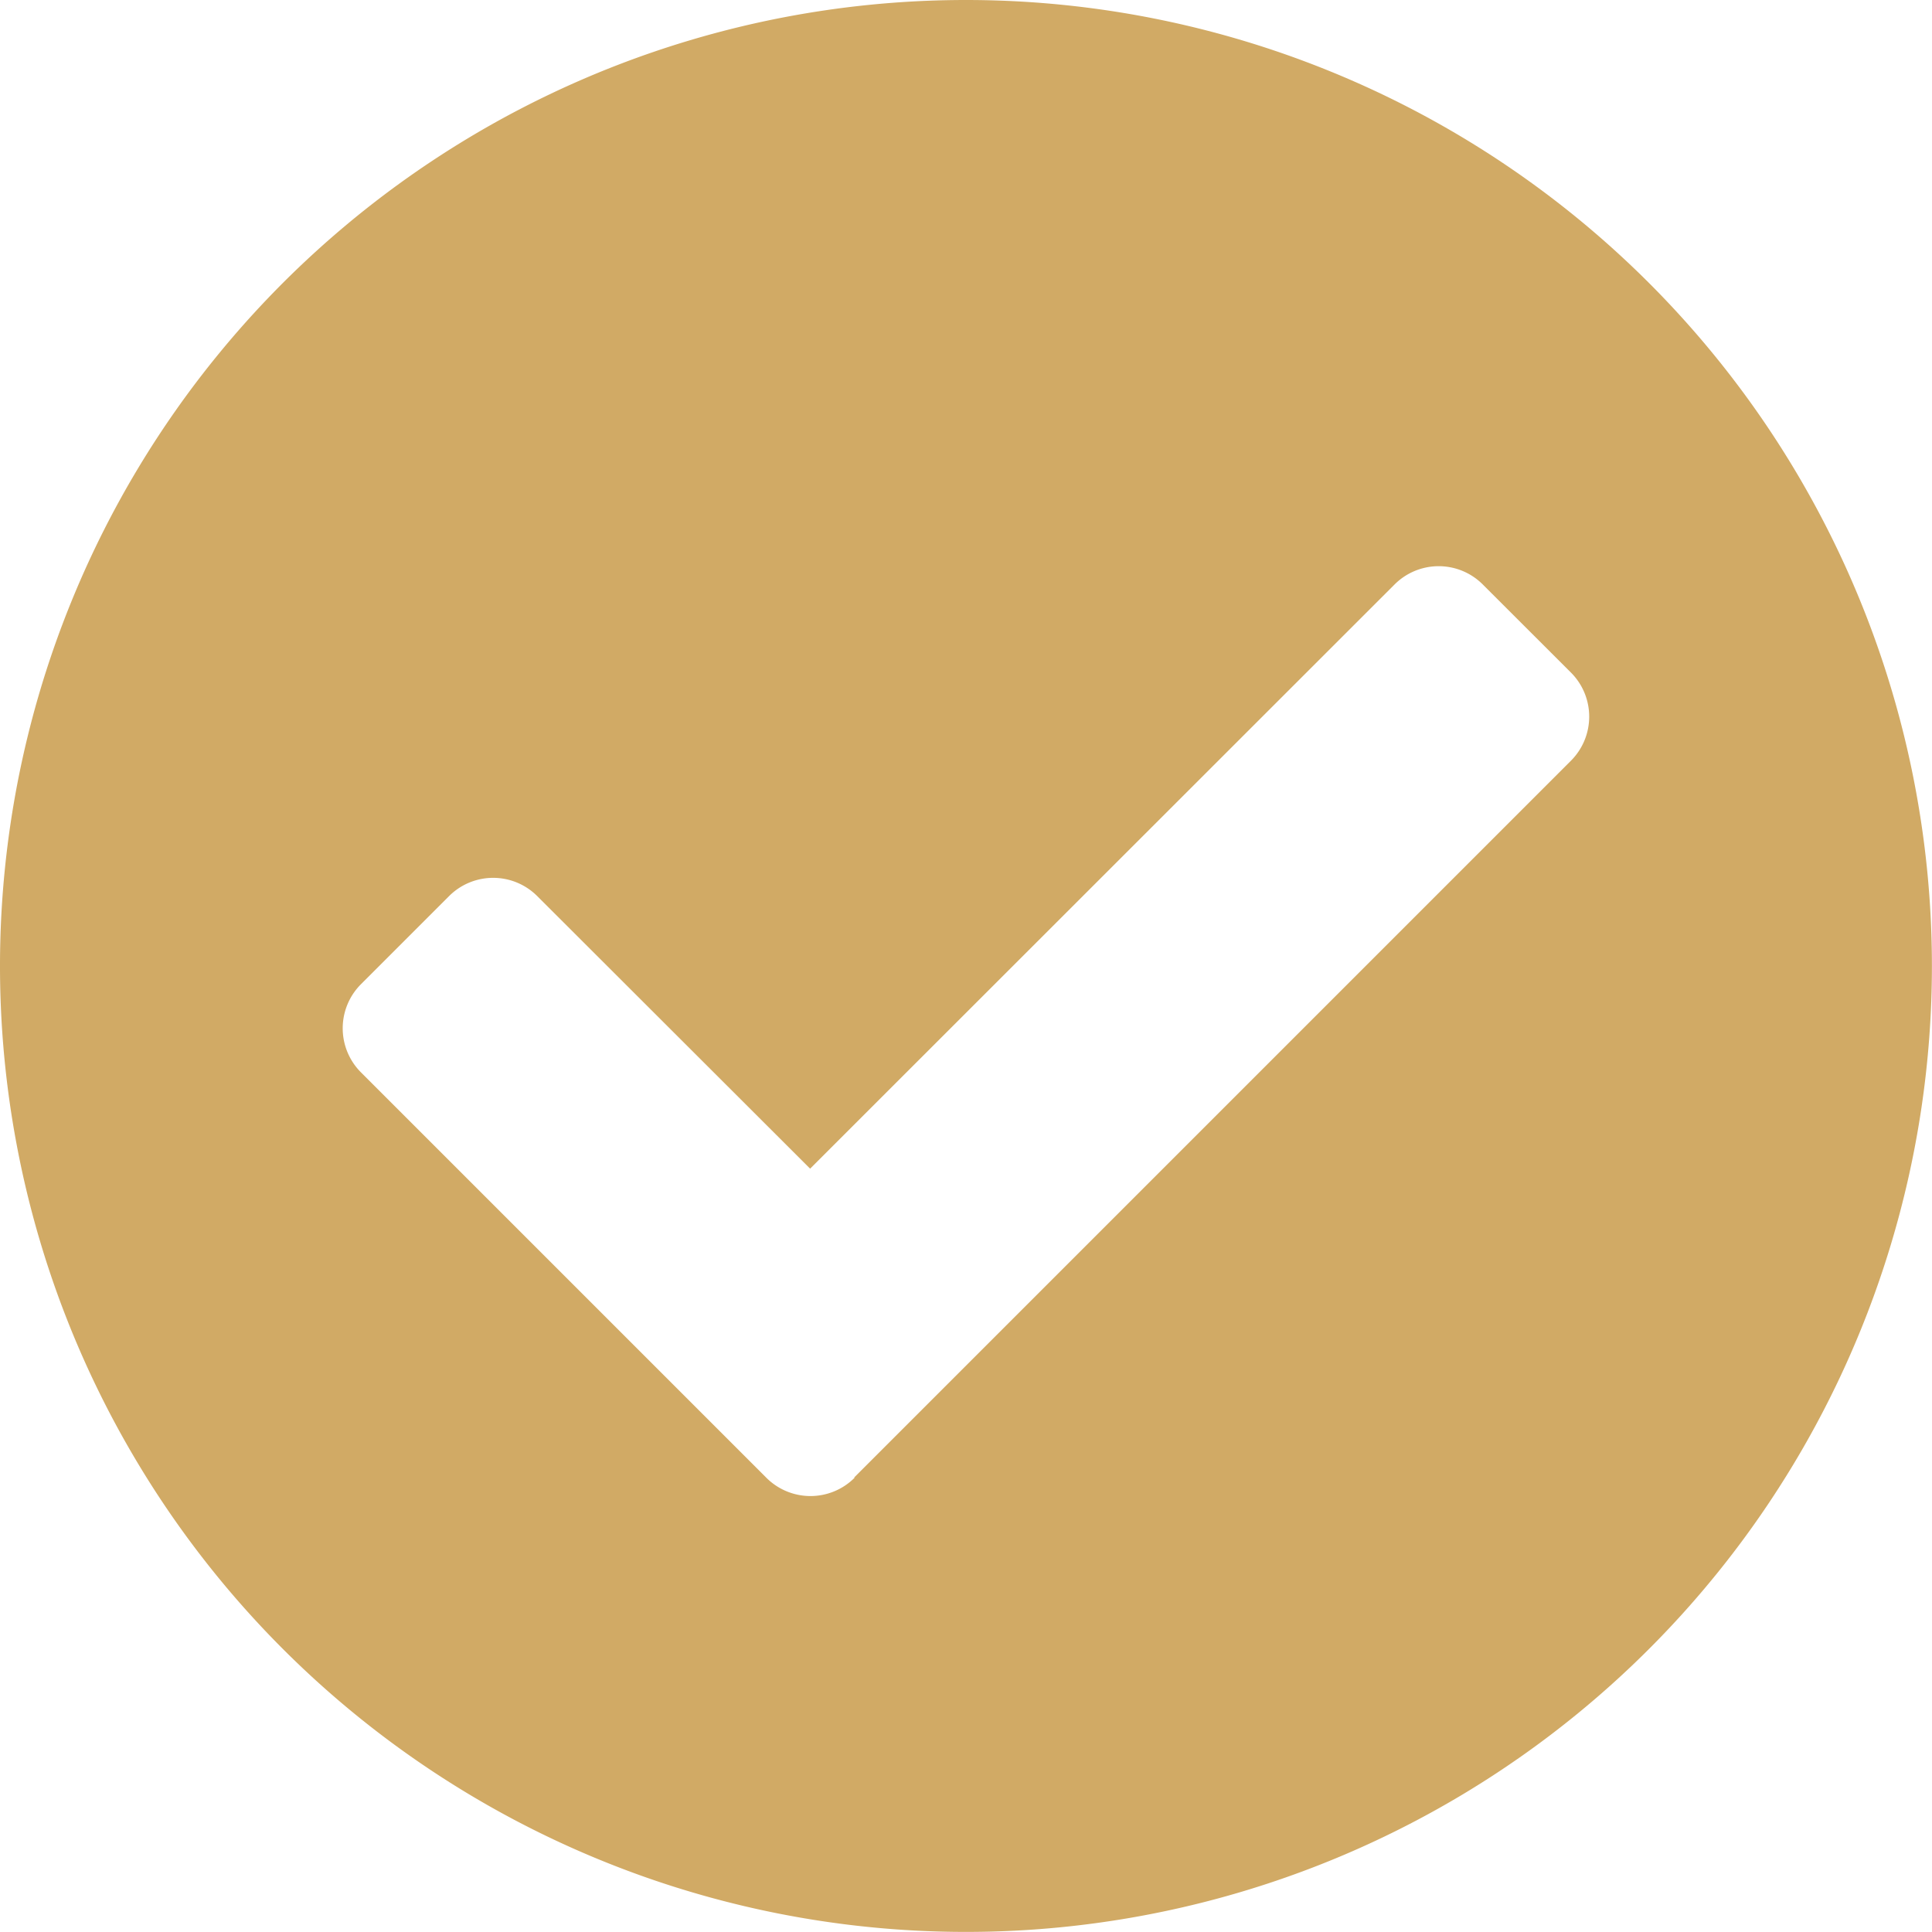 <svg xmlns="http://www.w3.org/2000/svg" width="22.875" height="22.875" viewBox="0 0 22.875 22.875">
  <path id="Icon_awesome-check-circle" data-name="Icon awesome-check-circle" d="M23.437,12A11.437,11.437,0,1,1,12,.563,11.438,11.438,0,0,1,23.437,12Zm-12.76,6.056L19.163,9.57a.738.738,0,0,0,0-1.044L18.119,7.483a.738.738,0,0,0-1.044,0L10.155,14.4,6.924,11.173a.738.738,0,0,0-1.044,0L4.837,12.216a.738.738,0,0,0,0,1.044l4.8,4.8a.738.738,0,0,0,1.044,0Z" transform="translate(-0.563 -0.563)" fill="#d1aa65"/>
</svg>
